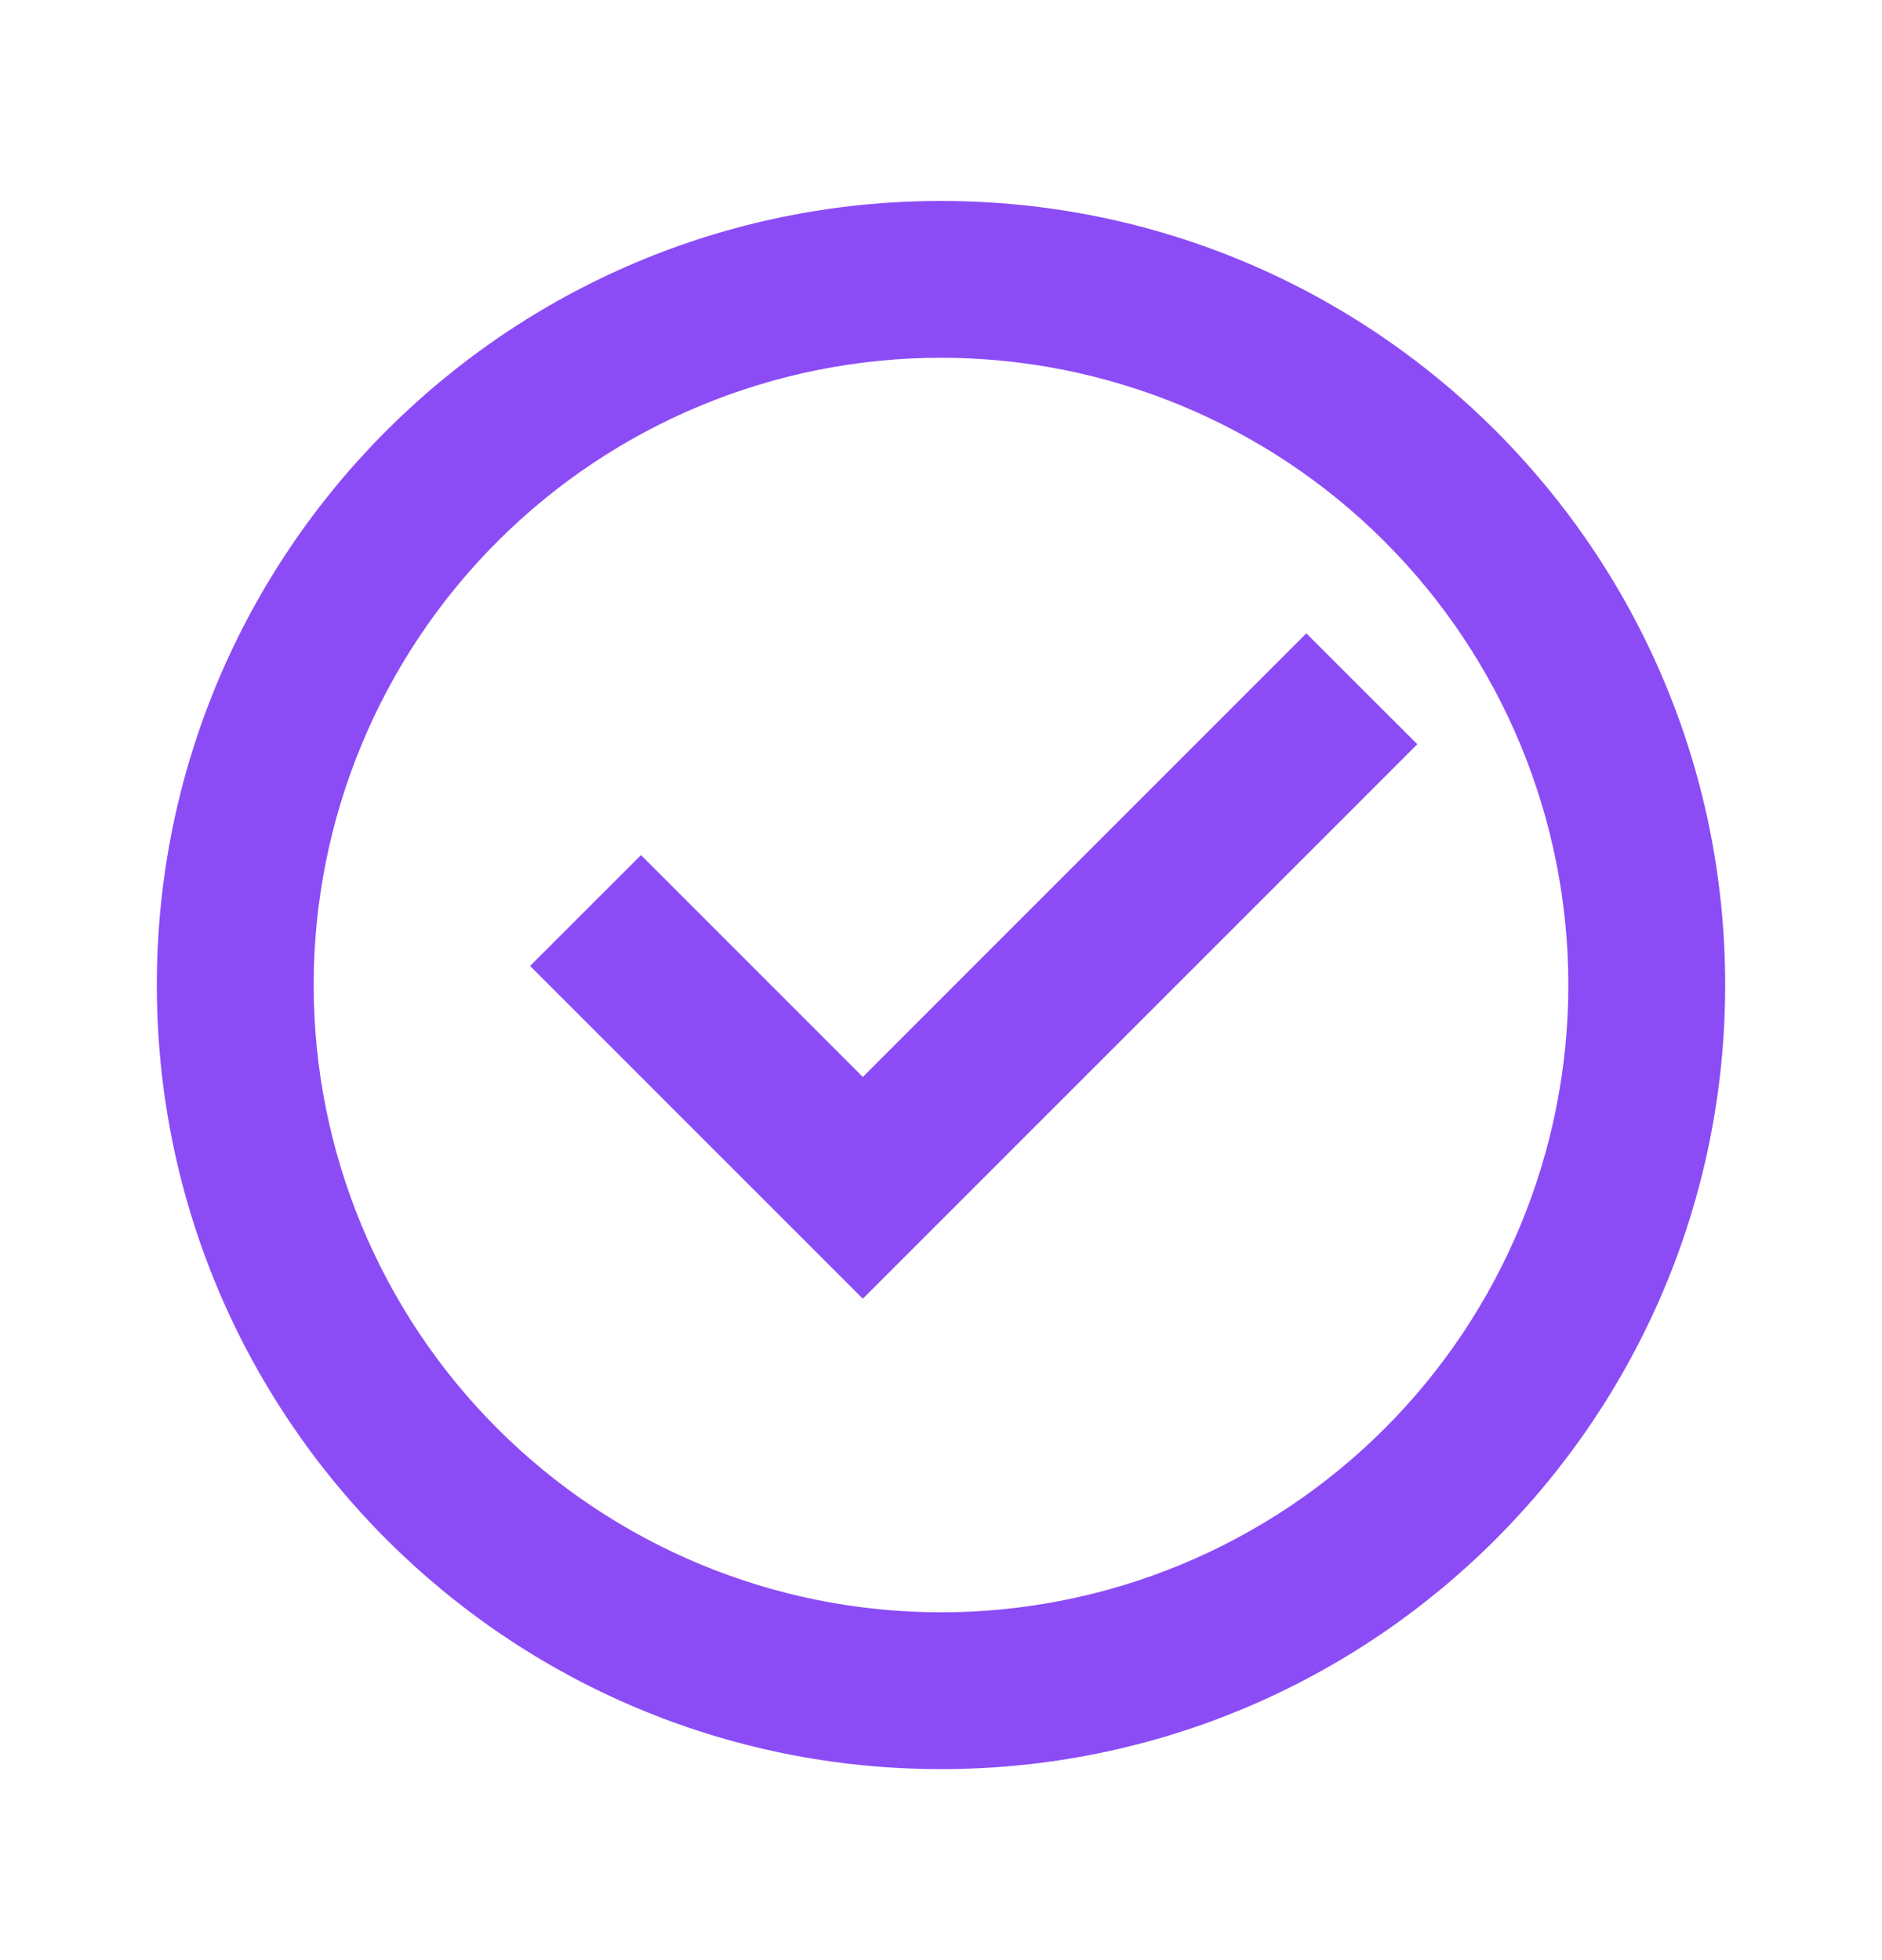 <svg width="24" height="25" viewBox="0 0 24 25" fill="none" xmlns="http://www.w3.org/2000/svg">
<g clip-path="url(#clip0_1138_1267)">
<path d="M12 22.564C6.477 22.564 2 18.087 2 12.563C2 7.04 6.477 2.563 12 2.563C17.523 2.563 22 7.04 22 12.563C22 18.087 17.523 22.564 12 22.564ZM12 20.564C14.122 20.564 16.157 19.721 17.657 18.22C19.157 16.72 20 14.685 20 12.563C20 10.442 19.157 8.407 17.657 6.907C16.157 5.406 14.122 4.563 12 4.563C9.878 4.563 7.843 5.406 6.343 6.907C4.843 8.407 4 10.442 4 12.563C4 14.685 4.843 16.72 6.343 18.22C7.843 19.721 9.878 20.564 12 20.564ZM11.003 16.564L6.76 12.32L8.174 10.906L11.003 13.736L16.659 8.078L18.074 9.492L11.003 16.564Z" fill="#8C4CF5"/>
</g>
<defs>
<clipPath id="clip0_1138_1267">
<rect width="24" height="24" fill="white" transform="translate(0 0.563)"/>
</clipPath>
</defs>
</svg>
